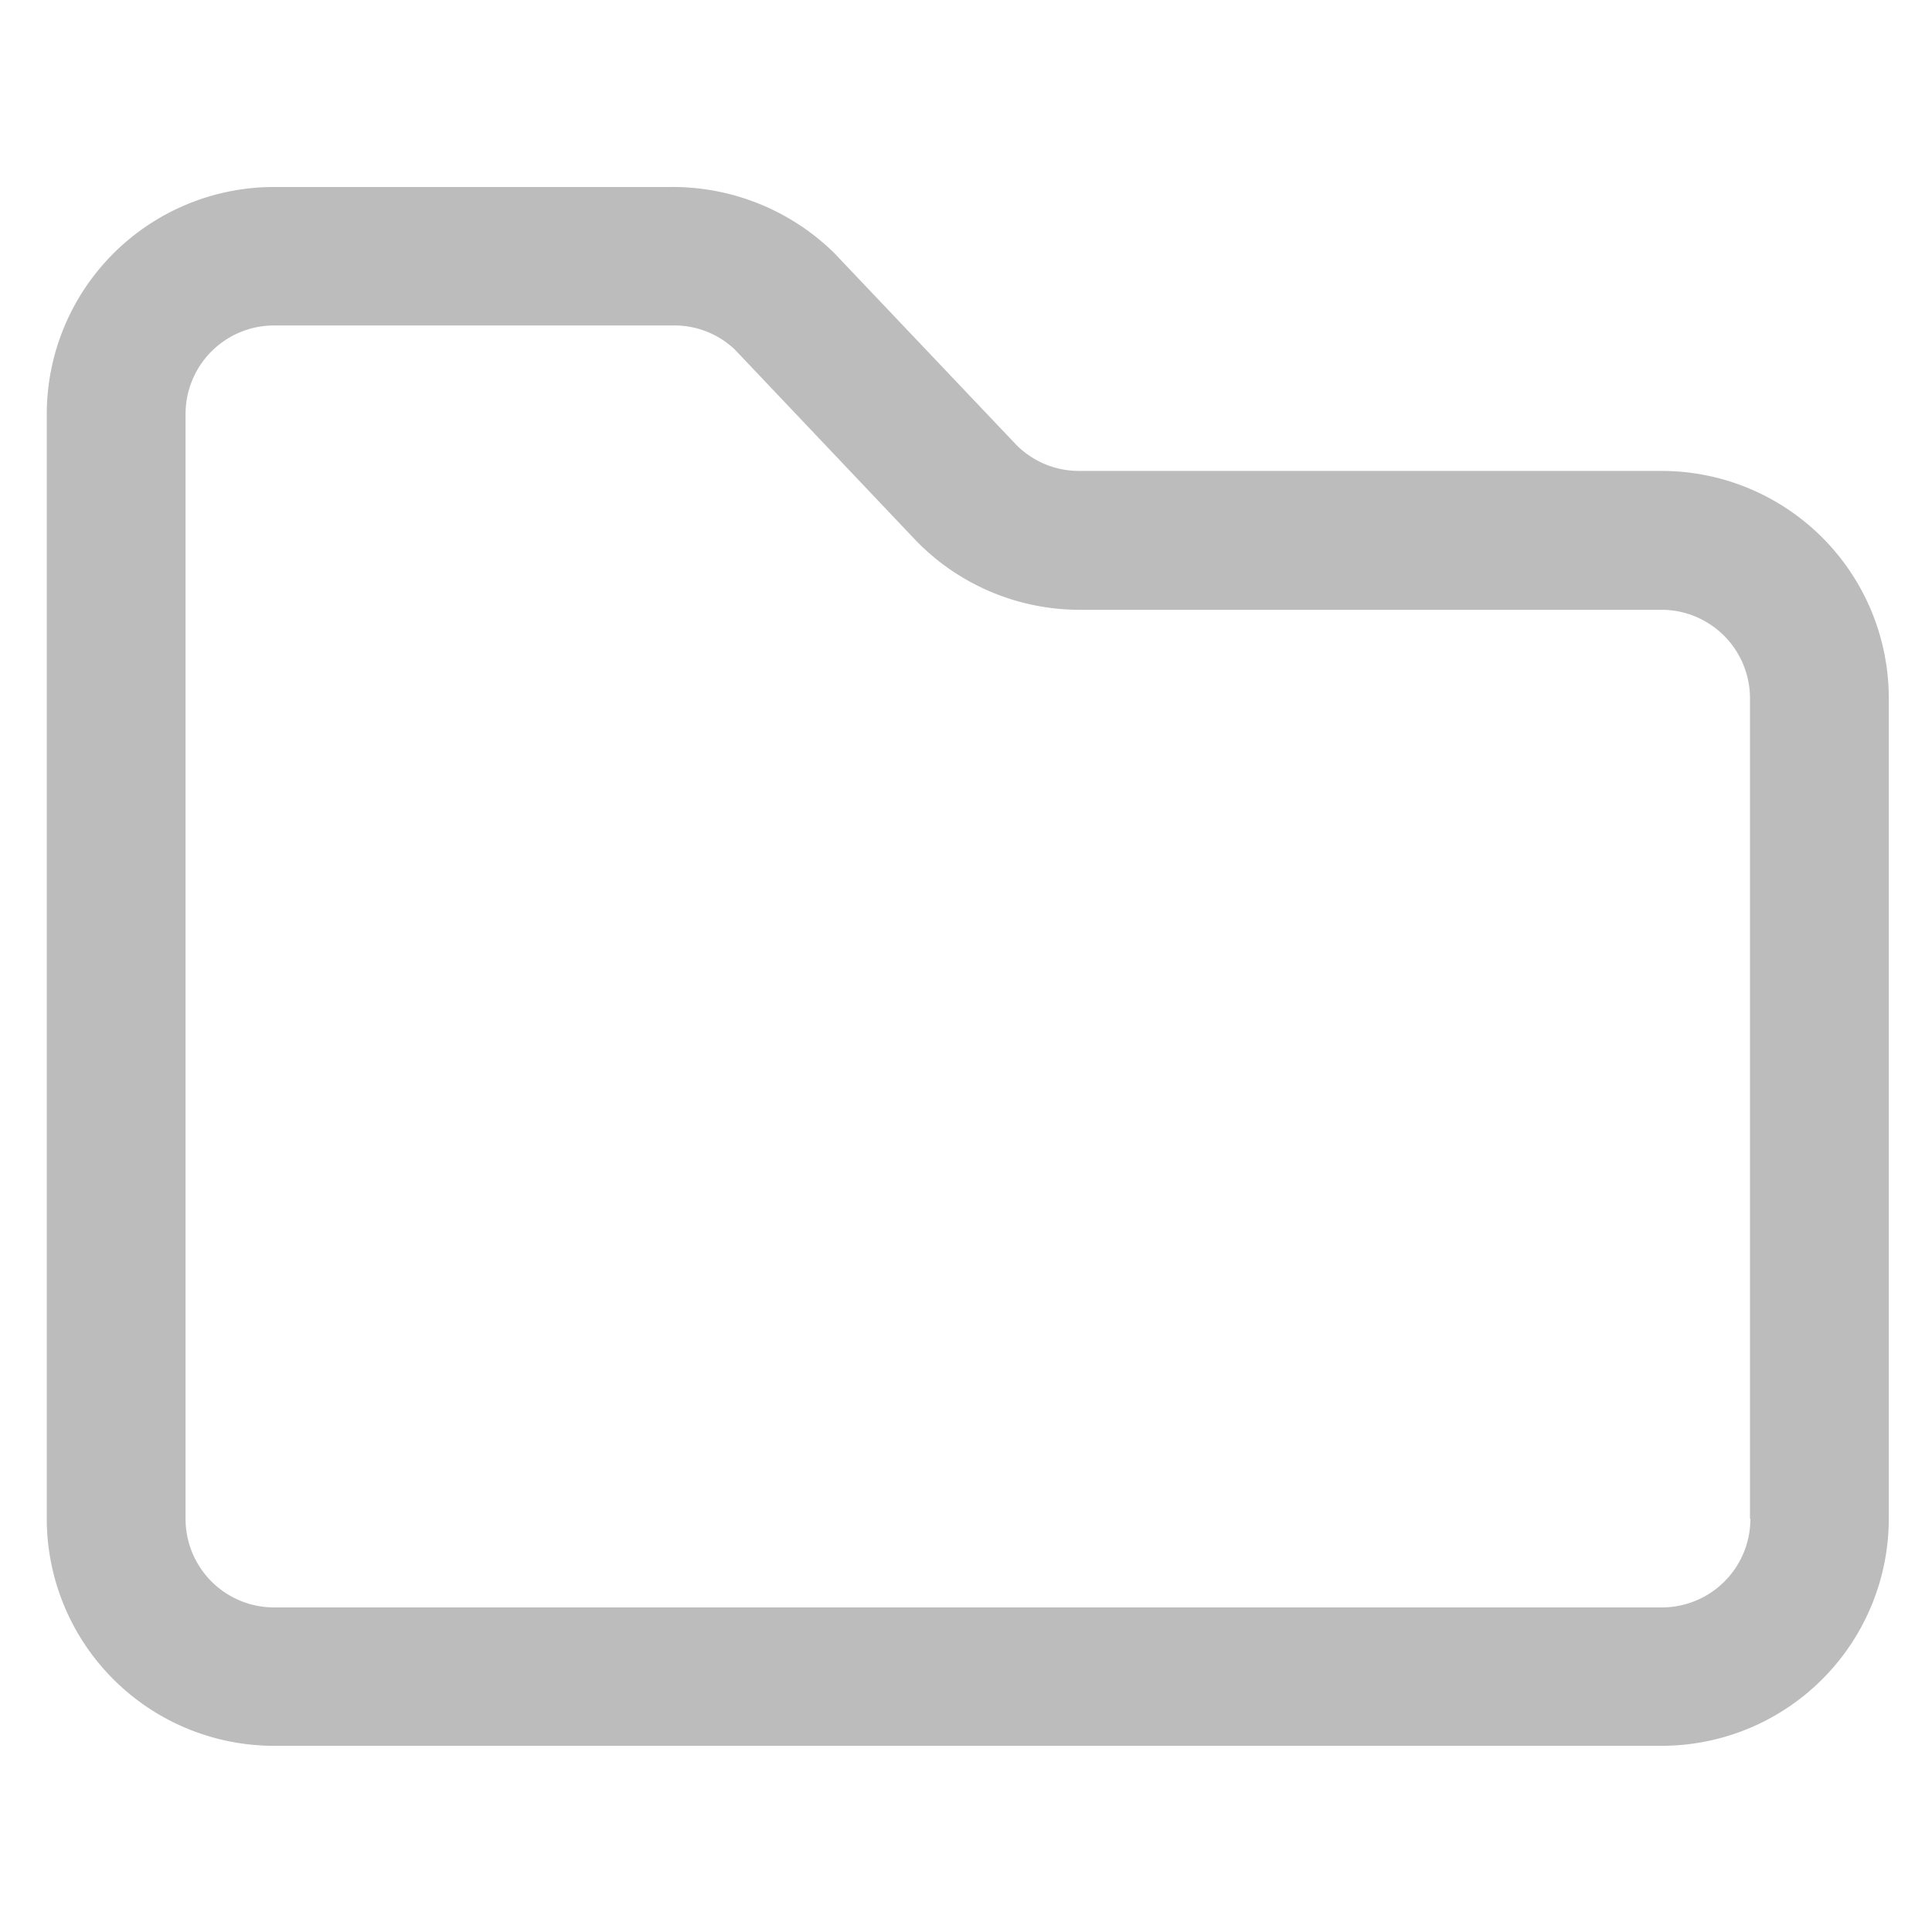<svg xmlns="http://www.w3.org/2000/svg" xmlns:xlink="http://www.w3.org/1999/xlink" width="24" height="24" viewBox="0 0 24 24">
  <defs>
    <clipPath id="clip-path">
      <rect id="Rectangle_5217" data-name="Rectangle 5217" width="24" height="24" transform="translate(4711 658)" fill="#bcbcbc" stroke="#707070" stroke-width="1"/>
    </clipPath>
  </defs>
  <g id="Mask_Group_44445" data-name="Mask Group 44445" transform="translate(-4711 -658)" clip-path="url(#clip-path)">
    <g id="folder_2_" data-name="folder (2)" transform="translate(4711.581 660.324)">
      <g id="Group_44609" data-name="Group 44609" transform="translate(0 0)">
        <path id="Path_78666" data-name="Path 78666" d="M20.063,42.882H12.821a1.094,1.094,0,0,1-.779-.326l-2.26-2.381a2.864,2.864,0,0,0-2.039-.82H2.819A2.823,2.823,0,0,0,0,42.175V55.9a2.823,2.823,0,0,0,2.819,2.819H20.076a2.822,2.822,0,0,0,2.806-2.828V45.7A2.823,2.823,0,0,0,20.063,42.882Zm1.1,13.014A1.1,1.1,0,0,1,20.072,57H2.819A1.1,1.1,0,0,1,1.724,55.9V42.175a1.1,1.1,0,0,1,1.095-1.1H7.793a1.088,1.088,0,0,1,.755.3L10.8,43.75a2.833,2.833,0,0,0,2.024.857h7.242A1.1,1.1,0,0,1,21.158,45.7V55.9Z" transform="translate(0 -39.356)" fill="#bcbcbc"/>
      </g>
    </g>
  </g>
</svg>
